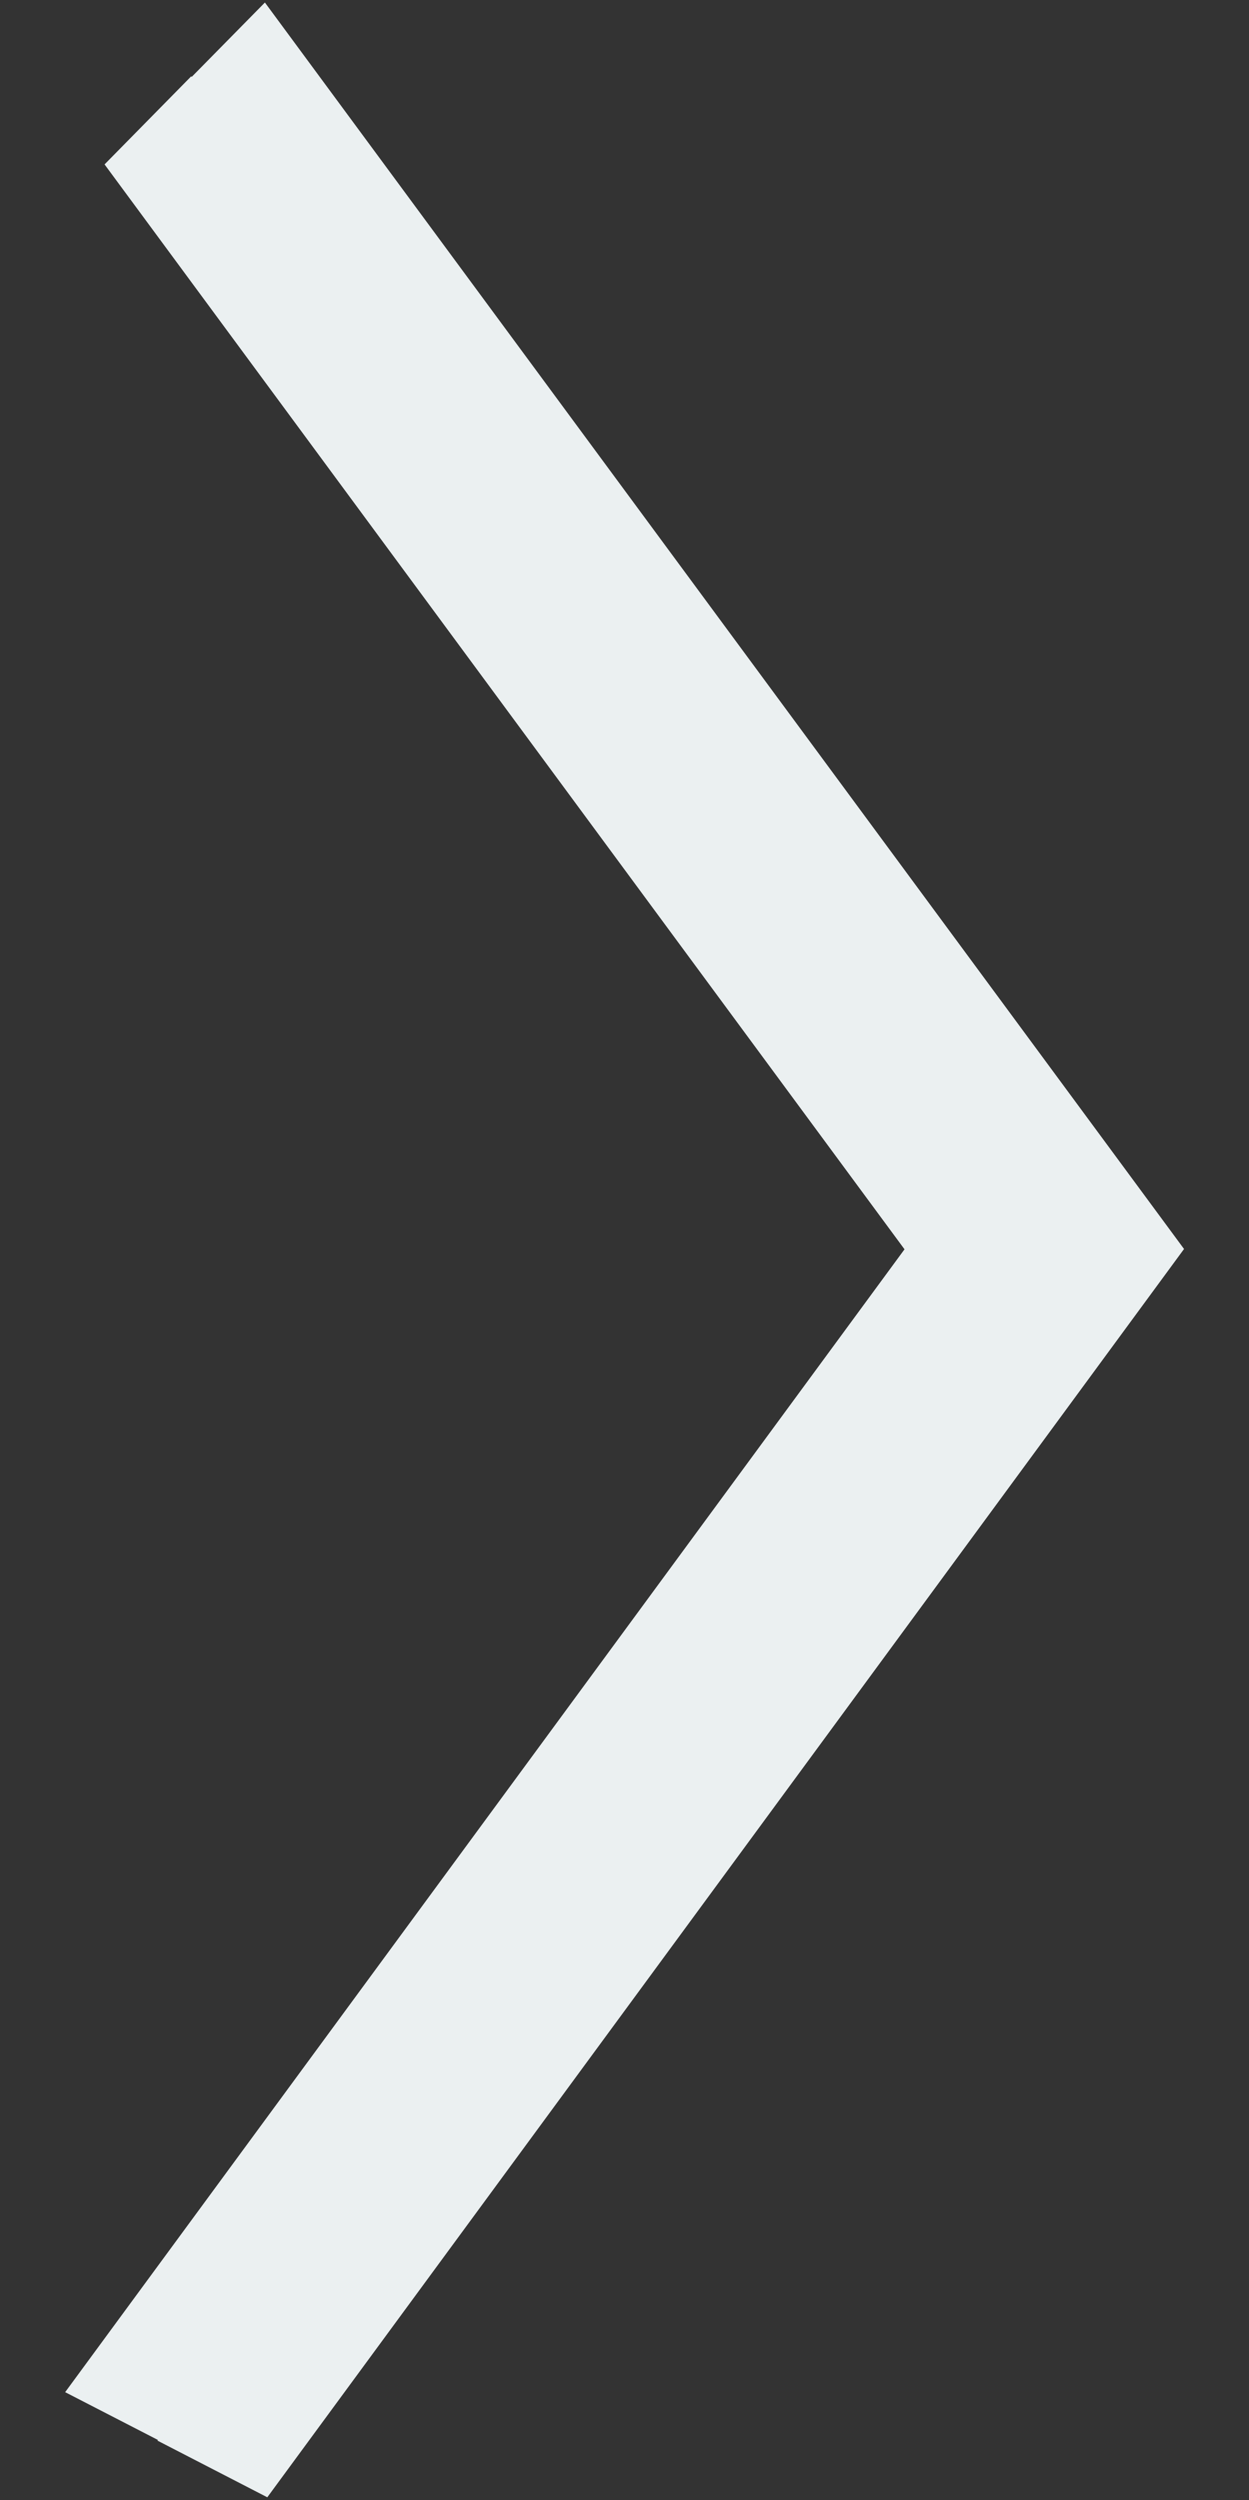 <?xml version="1.0" encoding="utf-8"?>
<!-- Generator: Adobe Illustrator 16.0.0, SVG Export Plug-In . SVG Version: 6.00 Build 0)  -->
<!DOCTYPE svg PUBLIC "-//W3C//DTD SVG 1.1//EN" "http://www.w3.org/Graphics/SVG/1.1/DTD/svg11.dtd">
<svg version="1.1" id="Слой_1" xmlns="http://www.w3.org/2000/svg" xmlns:xlink="http://www.w3.org/1999/xlink" x="0px" y="0px"
	 width="19.84px" height="39.69px" viewBox="0 0 19.84 39.69" enable-background="new 0 0 19.84 39.69" xml:space="preserve">
<rect x="0" y="0" width="19.84" height="39.69" fill="#333333" stroke="none"/>
<polygon fill="#EBF0F1" points="4.208,0.04 3.045,1.221 3.038,1.211 1.661,2.61 14.368,19.833 1.035,37.976 2.509,38.735 
	2.501,38.745 4.246,39.645 18.808,19.828 "/>
</svg>
